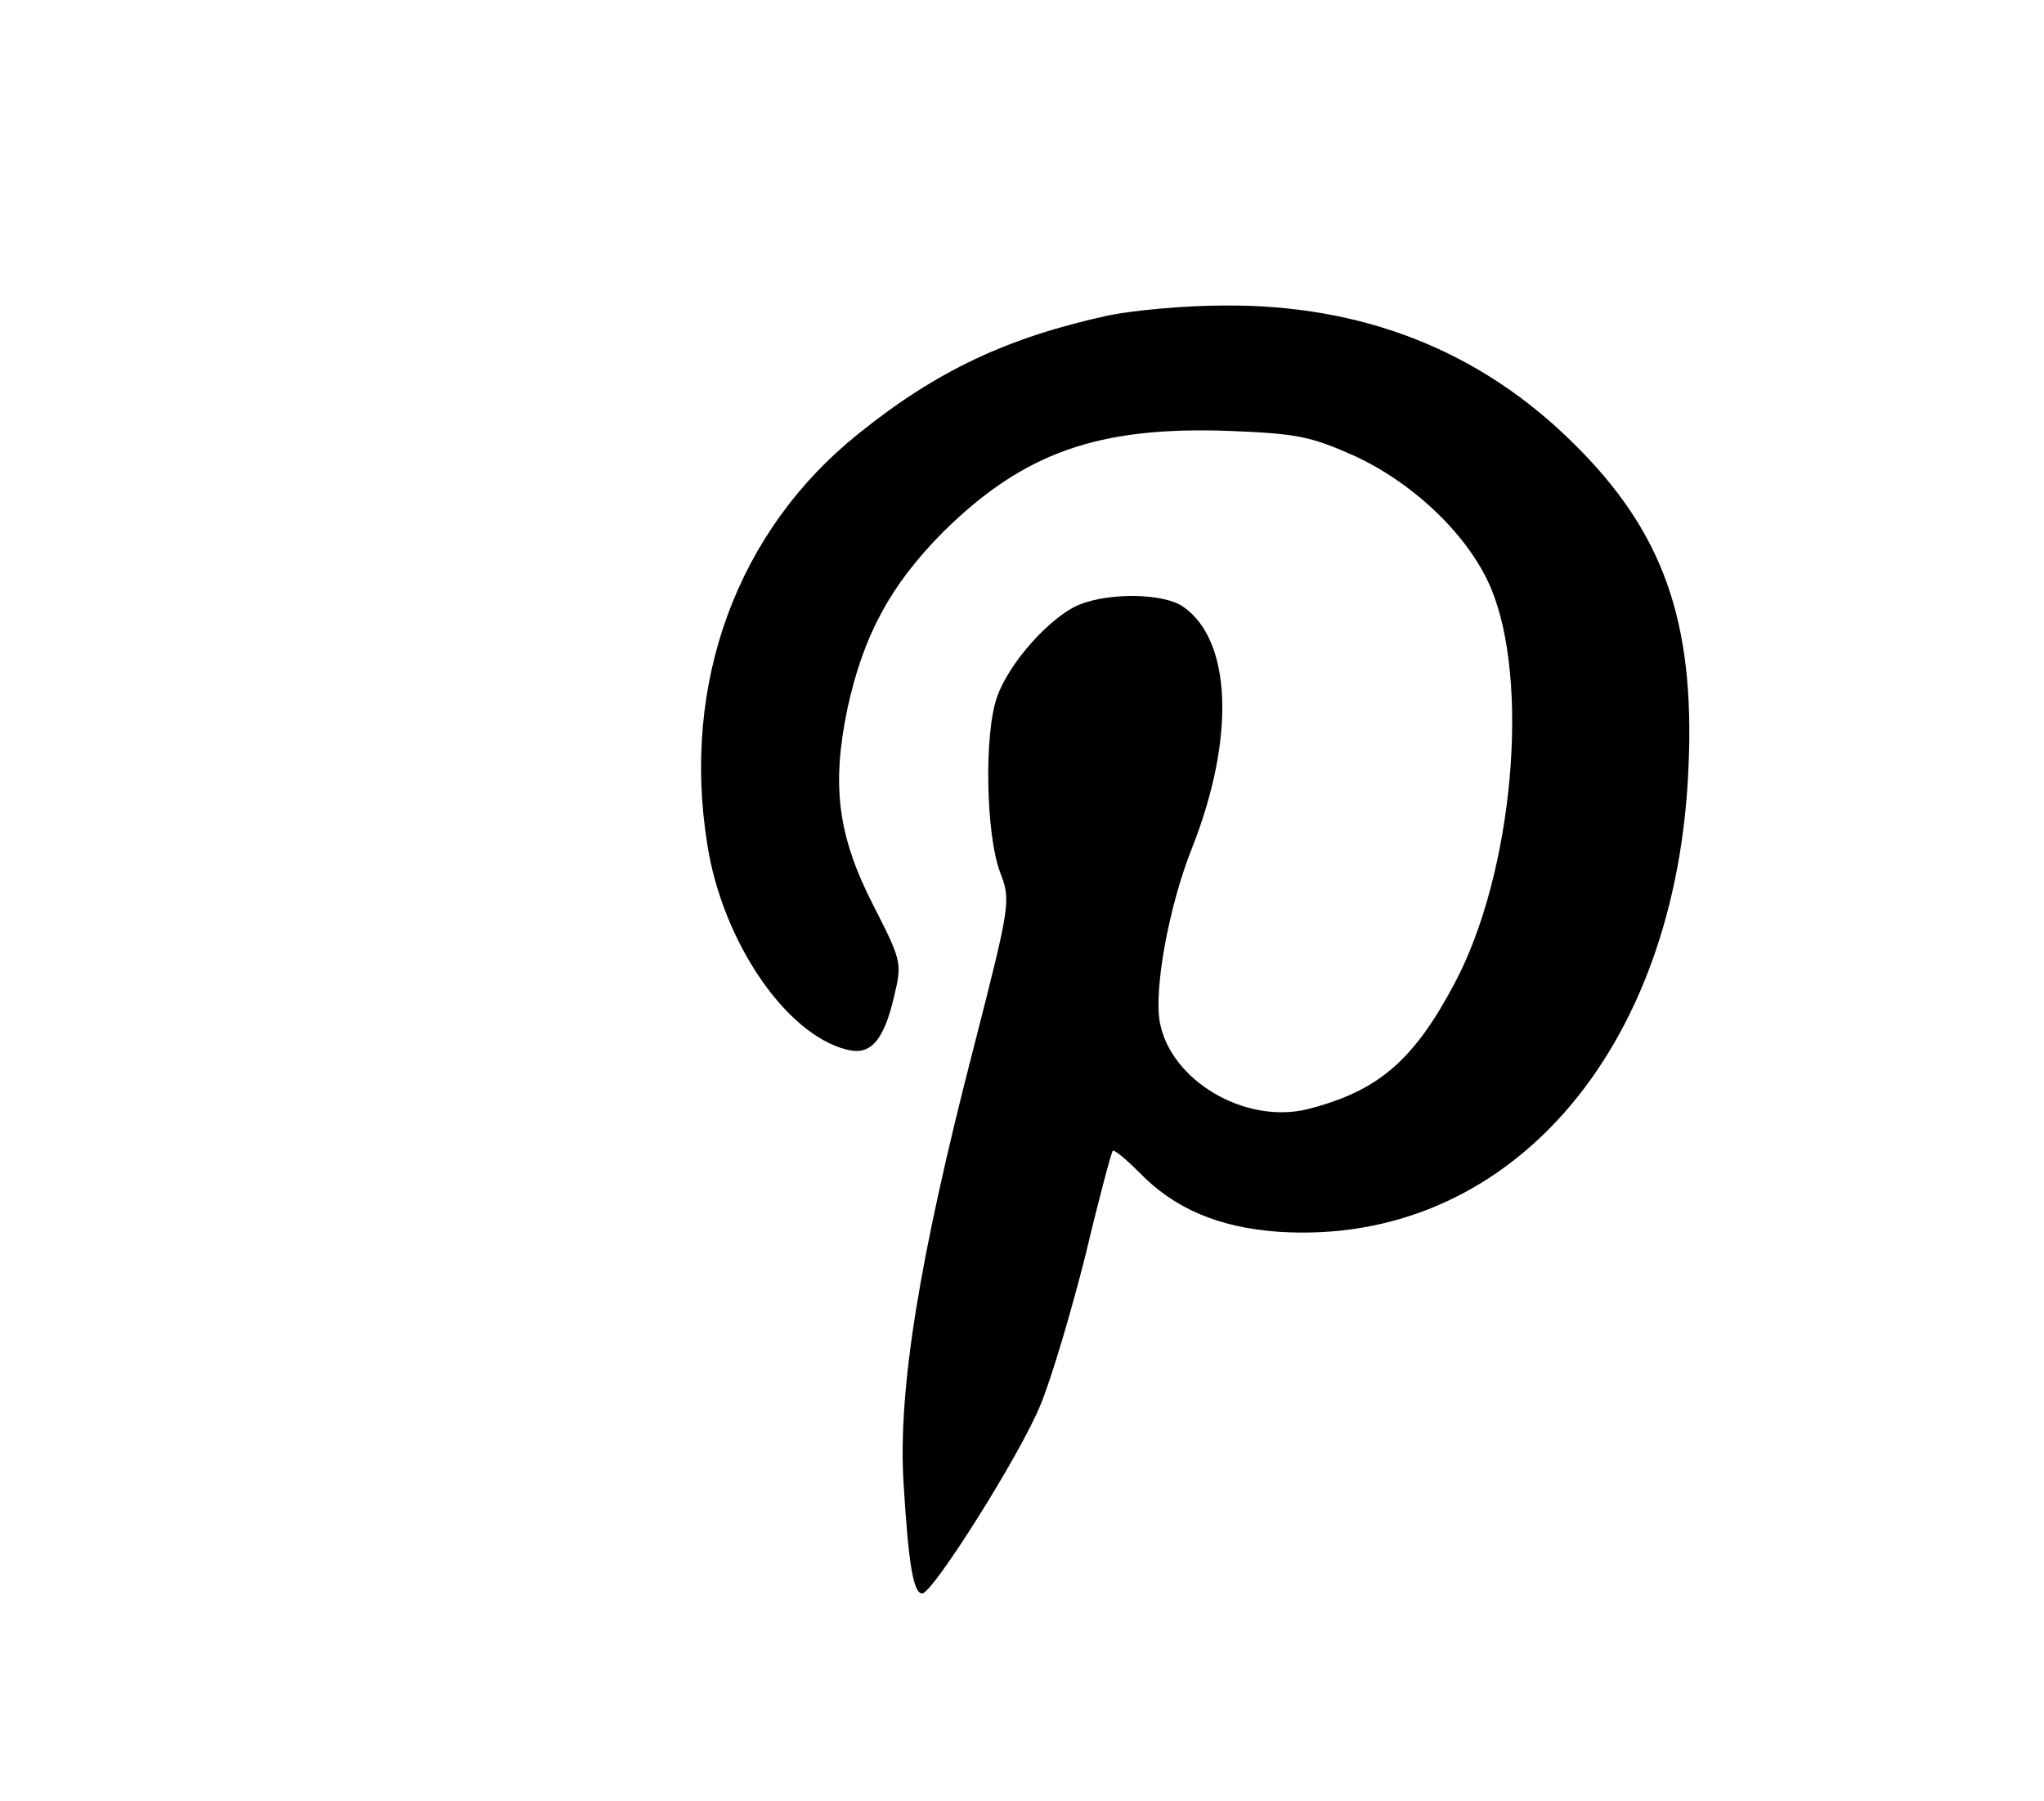 <?xml version="1.0" standalone="no"?>
<!DOCTYPE svg PUBLIC "-//W3C//DTD SVG 20010904//EN"
 "http://www.w3.org/TR/2001/REC-SVG-20010904/DTD/svg10.dtd">
<svg version="1.0" xmlns="http://www.w3.org/2000/svg"
 width="295pt" height="260pt" viewBox="0 0 295 260"
 preserveAspectRatio="xMidYMid meet">

<g transform="translate(0,260) scale(0.1,-0.1)"
fill="#000000" stroke="none">
<path d="M1601 2145 c-147 -32 -249 -80 -362 -171 -175 -140 -256 -360 -218
-594 22 -139 113 -273 201 -295 34 -9 53 12 68 75 12 50 12 52 -30 134 -51
100 -60 172 -37 283 23 106 62 178 137 254 117 116 225 154 415 147 99 -4 117
-8 182 -37 85 -40 162 -114 194 -188 58 -135 33 -414 -52 -573 -59 -111 -110
-155 -212 -181 -90 -22 -197 41 -213 125 -9 48 13 168 46 251 63 159 58 300
-12 349 -28 20 -107 21 -151 3 -42 -18 -101 -84 -118 -133 -19 -53 -16 -198 4
-252 16 -42 16 -44 -38 -255 -79 -306 -109 -494 -101 -627 7 -116 14 -160 27
-160 15 0 142 201 171 273 16 39 45 137 65 217 19 80 37 147 39 149 2 2 19
-12 38 -31 51 -53 116 -80 202 -86 329 -21 575 259 591 673 9 209 -37 338
-166 465 -135 134 -305 201 -506 199 -55 0 -129 -7 -164 -14z"/>
</g>
</svg>
